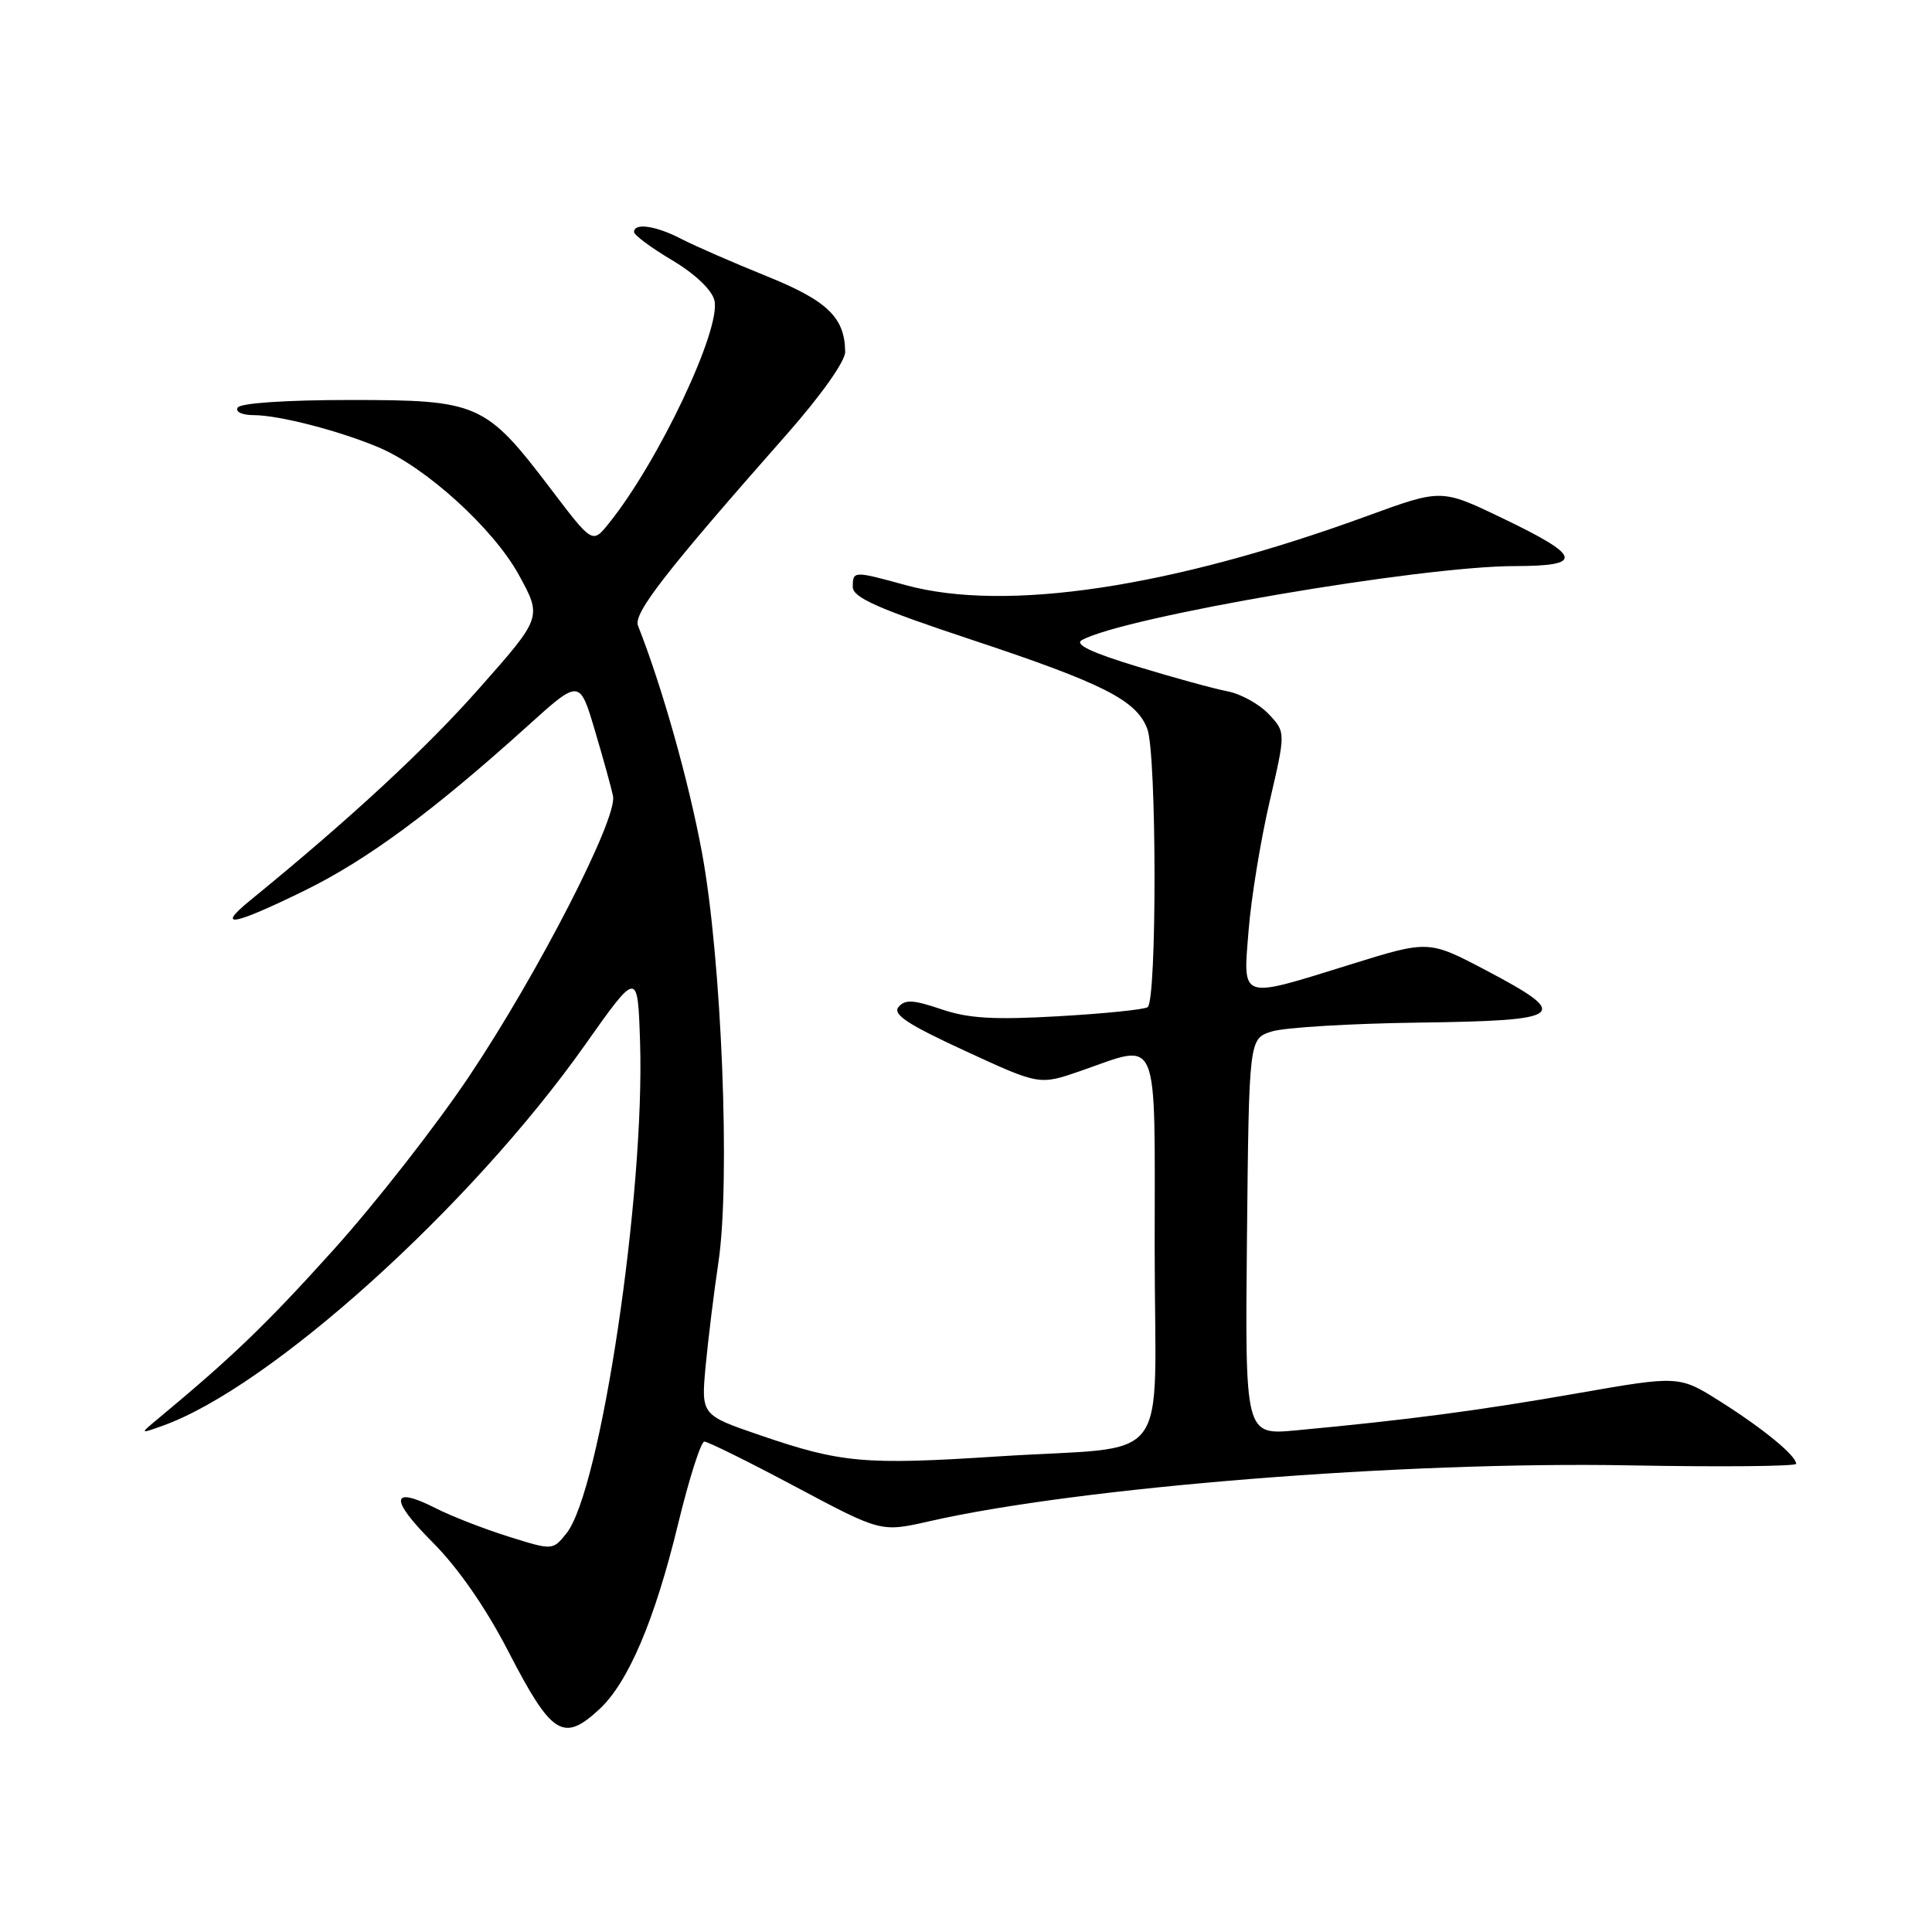 <?xml version="1.0" encoding="UTF-8" standalone="no"?>
<!DOCTYPE svg PUBLIC "-//W3C//DTD SVG 1.1//EN" "http://www.w3.org/Graphics/SVG/1.1/DTD/svg11.dtd" >
<svg xmlns="http://www.w3.org/2000/svg" xmlns:xlink="http://www.w3.org/1999/xlink" version="1.1" viewBox="0 0 256 256">
 <g >
 <path fill="currentColor"
d=" M 79.41 226.49 C 83.24 222.95 86.76 214.68 89.84 201.98 C 91.30 195.96 92.87 191.02 93.33 191.02 C 93.78 191.01 99.24 193.71 105.45 197.02 C 116.74 203.03 116.74 203.03 123.12 201.58 C 142.99 197.05 186.05 193.61 215.97 194.17 C 228.08 194.39 238.00 194.30 238.00 193.96 C 238.00 192.89 233.68 189.33 228.00 185.74 C 222.50 182.26 222.50 182.26 209.00 184.62 C 196.07 186.89 186.45 188.16 171.73 189.53 C 164.97 190.16 164.97 190.16 165.23 163.90 C 165.50 137.64 165.50 137.64 168.50 136.68 C 170.15 136.15 178.93 135.62 188.00 135.50 C 207.49 135.24 208.32 134.59 196.90 128.57 C 189.30 124.57 189.30 124.57 178.90 127.81 C 164.13 132.40 164.70 132.59 165.45 123.25 C 165.79 118.99 167.04 111.34 168.22 106.26 C 170.37 97.02 170.37 97.02 168.11 94.62 C 166.87 93.30 164.43 91.95 162.68 91.61 C 160.93 91.28 155.54 89.80 150.69 88.32 C 144.63 86.48 142.34 85.39 143.35 84.82 C 148.83 81.76 188.22 75.01 200.72 75.01 C 209.97 75.00 209.62 73.71 198.97 68.61 C 190.99 64.78 190.99 64.78 181.24 68.34 C 155.18 77.87 133.25 81.16 120.00 77.53 C 113.08 75.63 113.00 75.64 113.00 77.77 C 113.00 79.18 116.30 80.64 128.75 84.77 C 146.22 90.57 150.58 92.78 152.02 96.57 C 153.28 99.85 153.31 132.69 152.06 133.46 C 151.55 133.78 146.21 134.32 140.21 134.66 C 131.66 135.15 128.30 134.95 124.70 133.72 C 121.01 132.47 119.91 132.41 119.06 133.43 C 118.25 134.41 120.27 135.74 127.86 139.24 C 137.72 143.79 137.72 143.79 143.11 141.93 C 153.80 138.23 153.00 136.32 153.00 165.42 C 153.00 195.12 155.78 191.45 132.14 192.99 C 114.57 194.13 111.45 193.86 100.70 190.17 C 92.90 187.50 92.90 187.50 93.50 181.00 C 93.84 177.43 94.60 171.22 95.20 167.22 C 96.80 156.46 95.62 127.06 93.02 113.00 C 91.26 103.50 87.73 90.98 84.54 82.91 C 83.89 81.28 88.17 75.78 104.25 57.55 C 108.79 52.40 111.99 47.88 111.99 46.63 C 111.95 42.06 109.63 39.83 101.50 36.56 C 97.10 34.78 92.06 32.58 90.30 31.67 C 86.93 29.91 83.99 29.48 84.02 30.75 C 84.03 31.16 86.30 32.84 89.06 34.48 C 92.08 36.28 94.31 38.39 94.66 39.79 C 95.61 43.55 87.24 61.22 80.65 69.38 C 78.50 72.05 78.50 72.05 73.00 64.81 C 64.33 53.40 63.42 53.00 46.41 53.00 C 37.96 53.00 31.87 53.41 31.50 54.00 C 31.14 54.58 32.08 55.01 33.69 55.01 C 37.03 55.03 45.02 57.10 50.20 59.29 C 56.48 61.95 65.36 70.03 68.73 76.14 C 71.83 81.79 71.83 81.79 63.56 91.14 C 56.47 99.18 46.41 108.49 33.17 119.29 C 28.52 123.08 30.83 122.67 40.35 118.01 C 48.64 113.95 57.38 107.50 69.86 96.24 C 76.80 89.97 76.80 89.97 78.81 96.74 C 79.92 100.46 81.01 104.40 81.23 105.50 C 81.83 108.46 71.27 129.02 62.16 142.62 C 57.79 149.15 49.69 159.51 44.16 165.64 C 35.32 175.45 30.81 179.79 21.00 187.94 C 18.50 190.01 18.50 190.01 21.50 188.94 C 35.78 183.87 62.35 159.92 77.50 138.48 C 84.50 128.58 84.50 128.58 84.81 138.04 C 85.47 158.20 79.56 197.62 75.04 203.20 C 73.23 205.44 73.23 205.44 67.36 203.60 C 64.14 202.59 59.80 200.90 57.72 199.84 C 51.74 196.81 51.59 198.63 57.34 204.38 C 60.69 207.74 64.34 212.99 67.32 218.75 C 73.09 229.94 74.63 230.92 79.41 226.49 Z "/>
</g>
</svg>